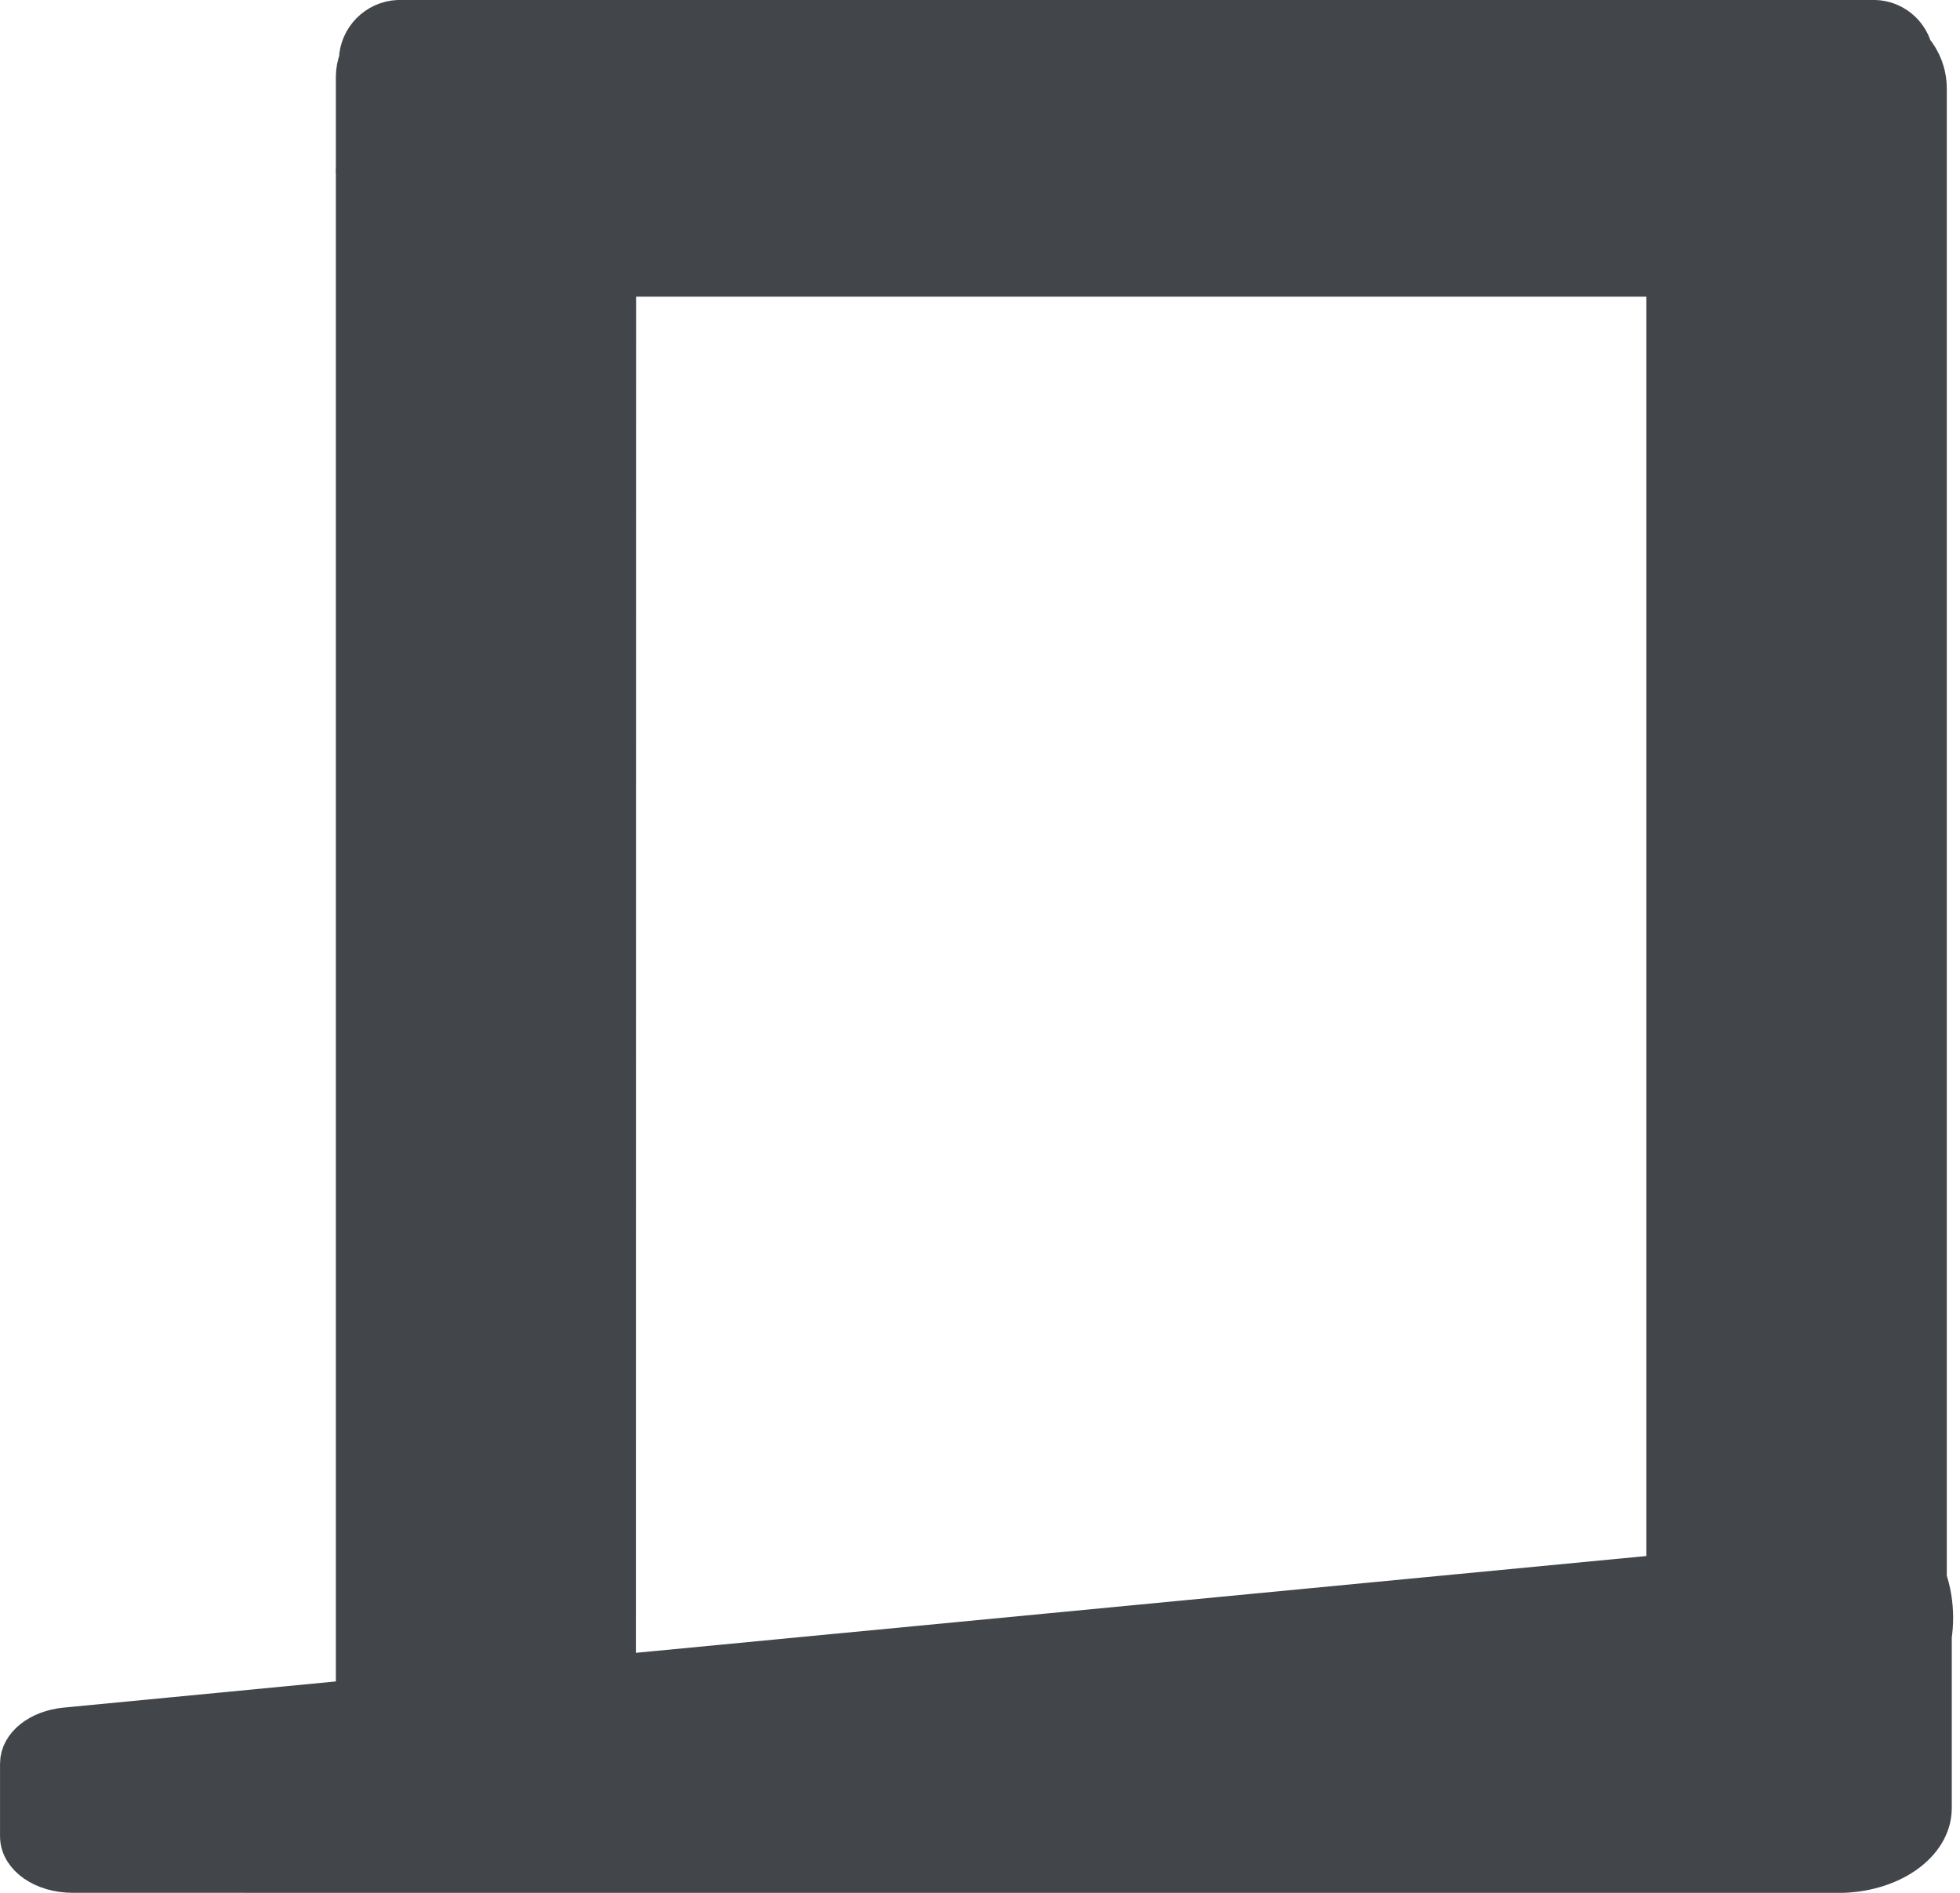 <!-- Generated by IcoMoon.io -->
<svg version="1.1" xmlns="http://www.w3.org/2000/svg" width="29" height="28" viewBox="0 0 29 28">
<title>ratings-entrance-permanent-ramp</title>
<path stroke-linejoin="miter" stroke-linecap="butt" stroke-miterlimit="10" stroke-width="0.597" stroke="#42454a" fill="#42454a" d="M1.075 27.701c-0.43 0-0.776-0.239-0.776-0.538v-1.075c0-0.268 0.287-0.495 0.672-0.531l4.297-0.413v-24.010c0.001-0.088 0.017-0.172 0.046-0.249l-0.002 0.005c0.009-0.32 0.264-0.578 0.582-0.592l0.001-0h21.843c0.265 0.008 0.486 0.189 0.554 0.433l0.001 0.004c0.132 0.153 0.212 0.353 0.213 0.571v22.050c0.060 0.172 0.094 0.369 0.094 0.575 0 0.094-0.007 0.186-0.021 0.276l0.001-0.010v2.55c0 0.526-0.619 0.956-1.384 0.956zM9.11 24.778l15.548-1.489v-19.199h-15.545z"></path>
</svg>
